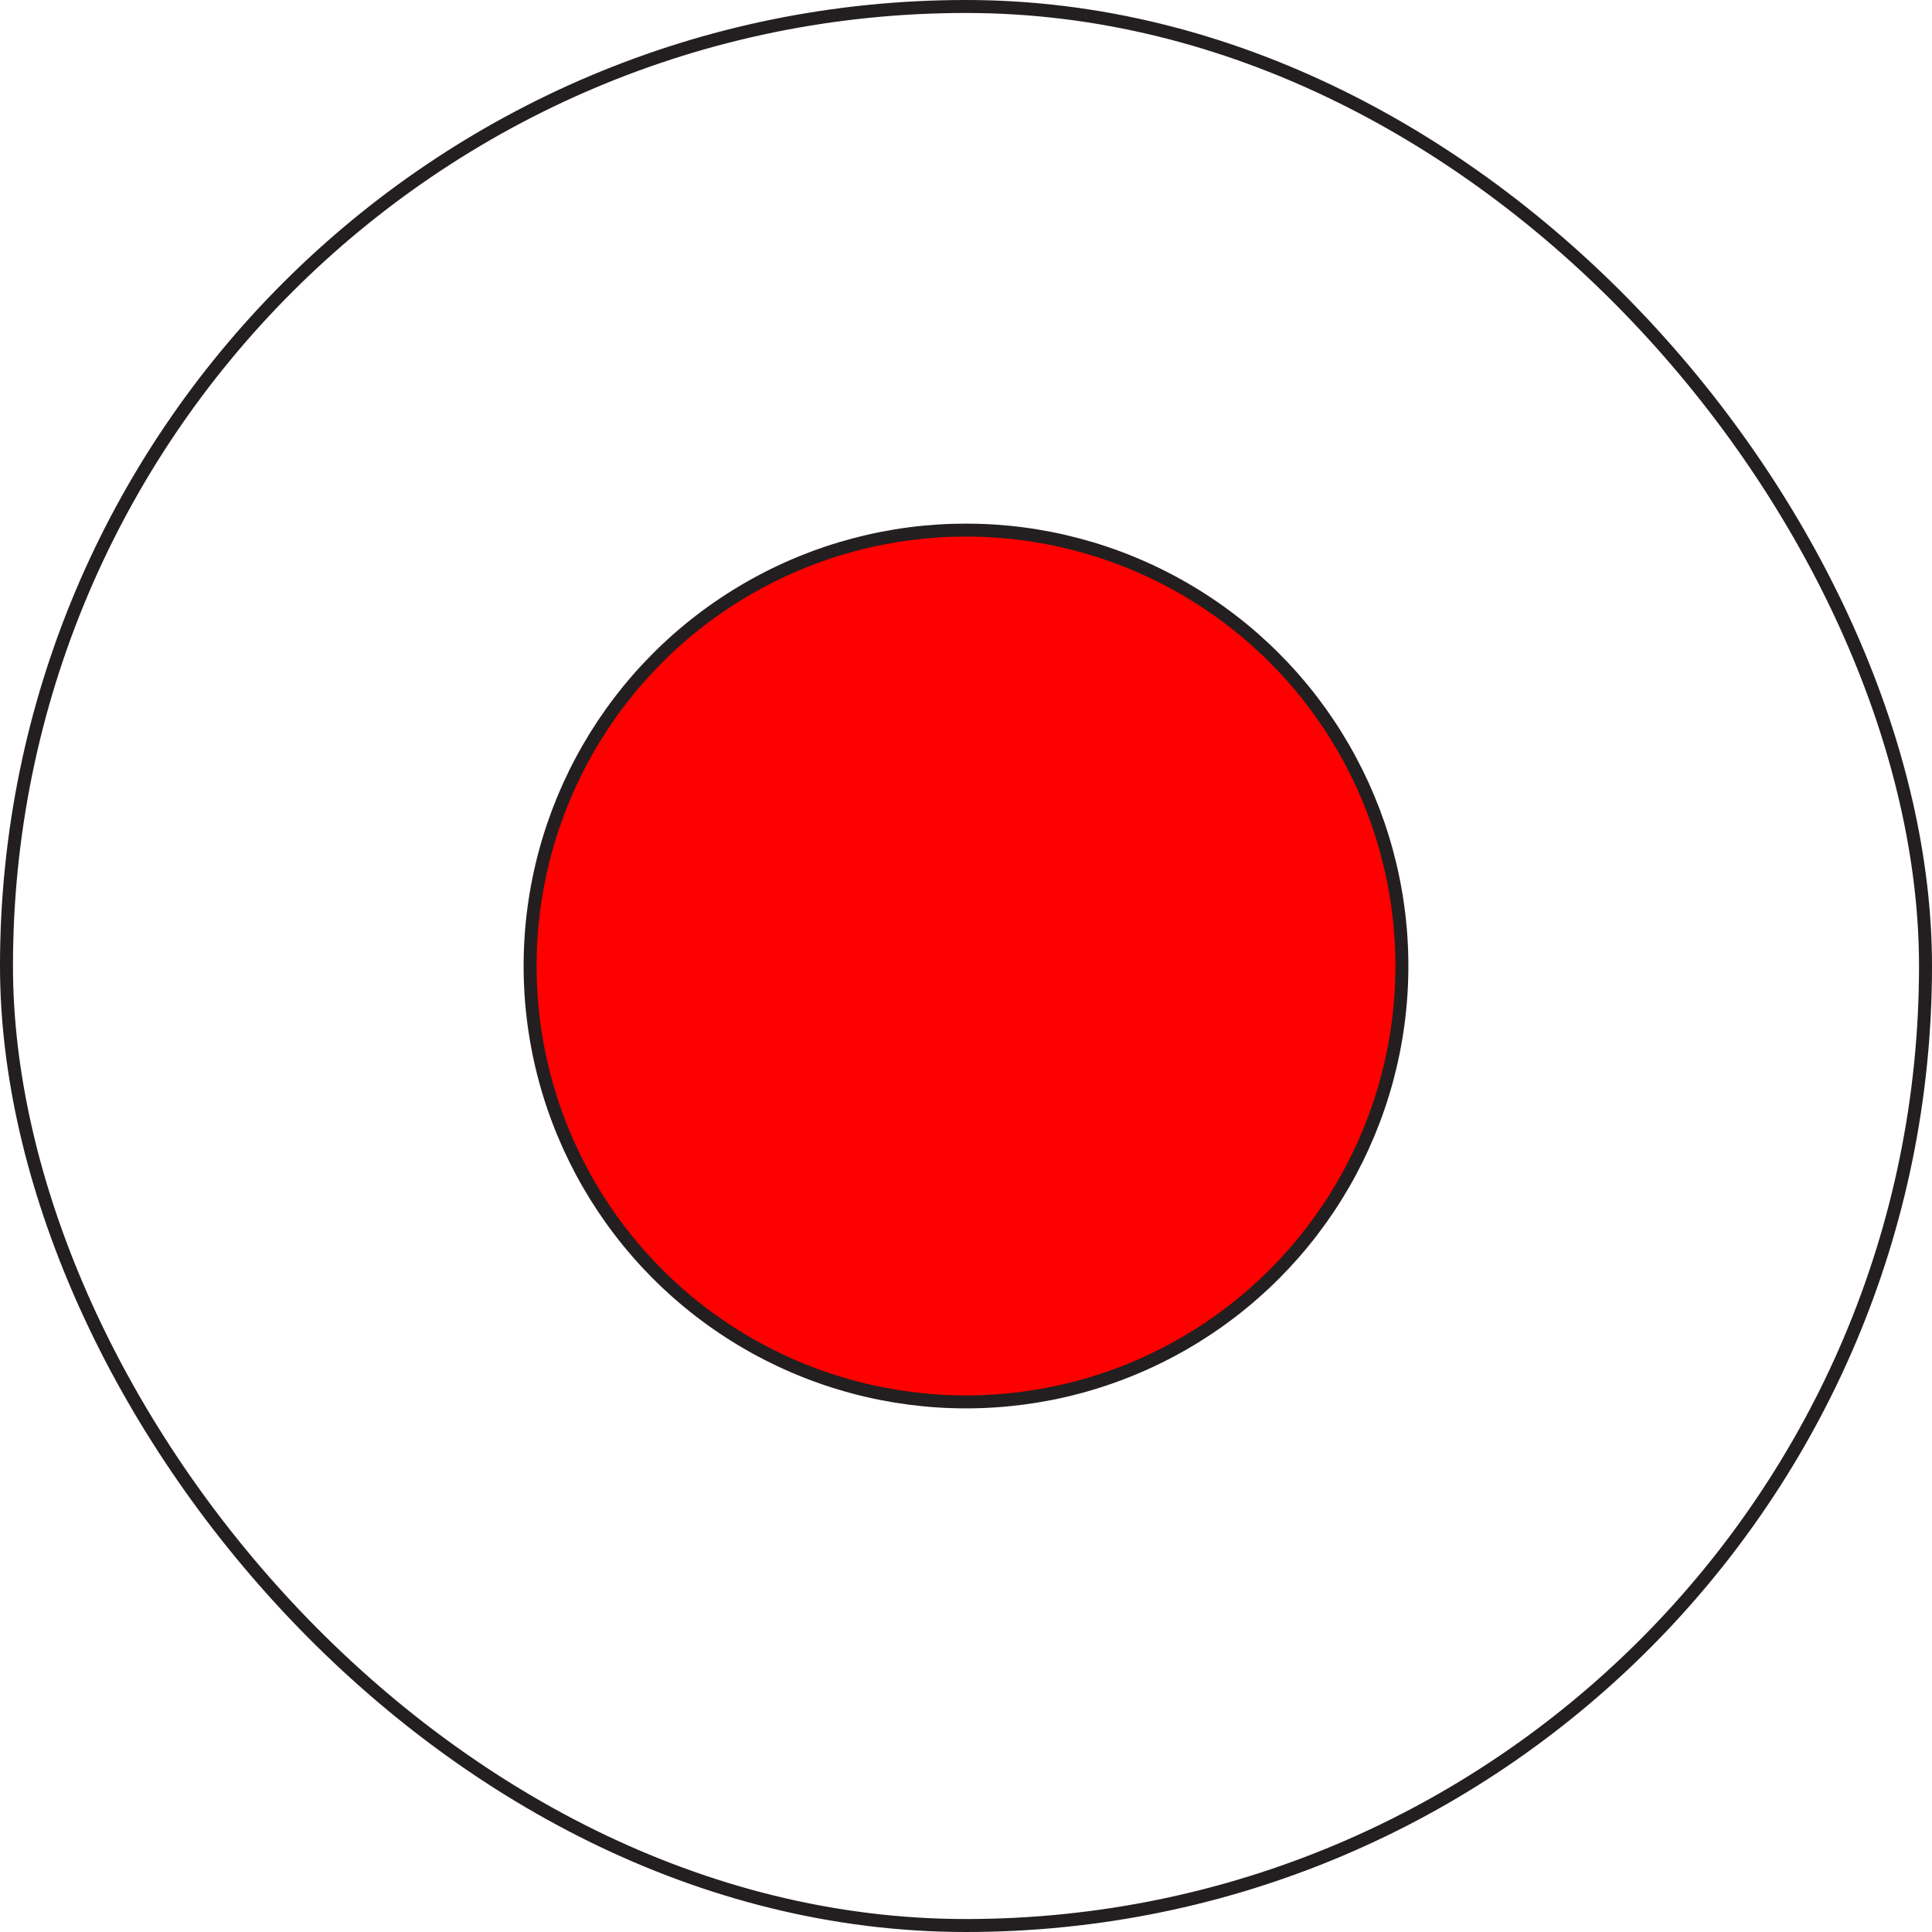 <svg id="Layer_1" data-name="Layer 1" xmlns="http://www.w3.org/2000/svg" xmlns:xlink="http://www.w3.org/1999/xlink" viewBox="0 0 148.88 148.88">
  <rect x="0.5" y="0.5" width="147.88" height="147.88" rx="73.94" style="fill: none;stroke: #231f20;stroke-miterlimit: 10"/>
  <circle class="hals-eye" cx="74.44" cy="74.44" r="33.59" style="stroke: #231f20;stroke-miterlimit: 10; fill: red;"/>
</svg>
